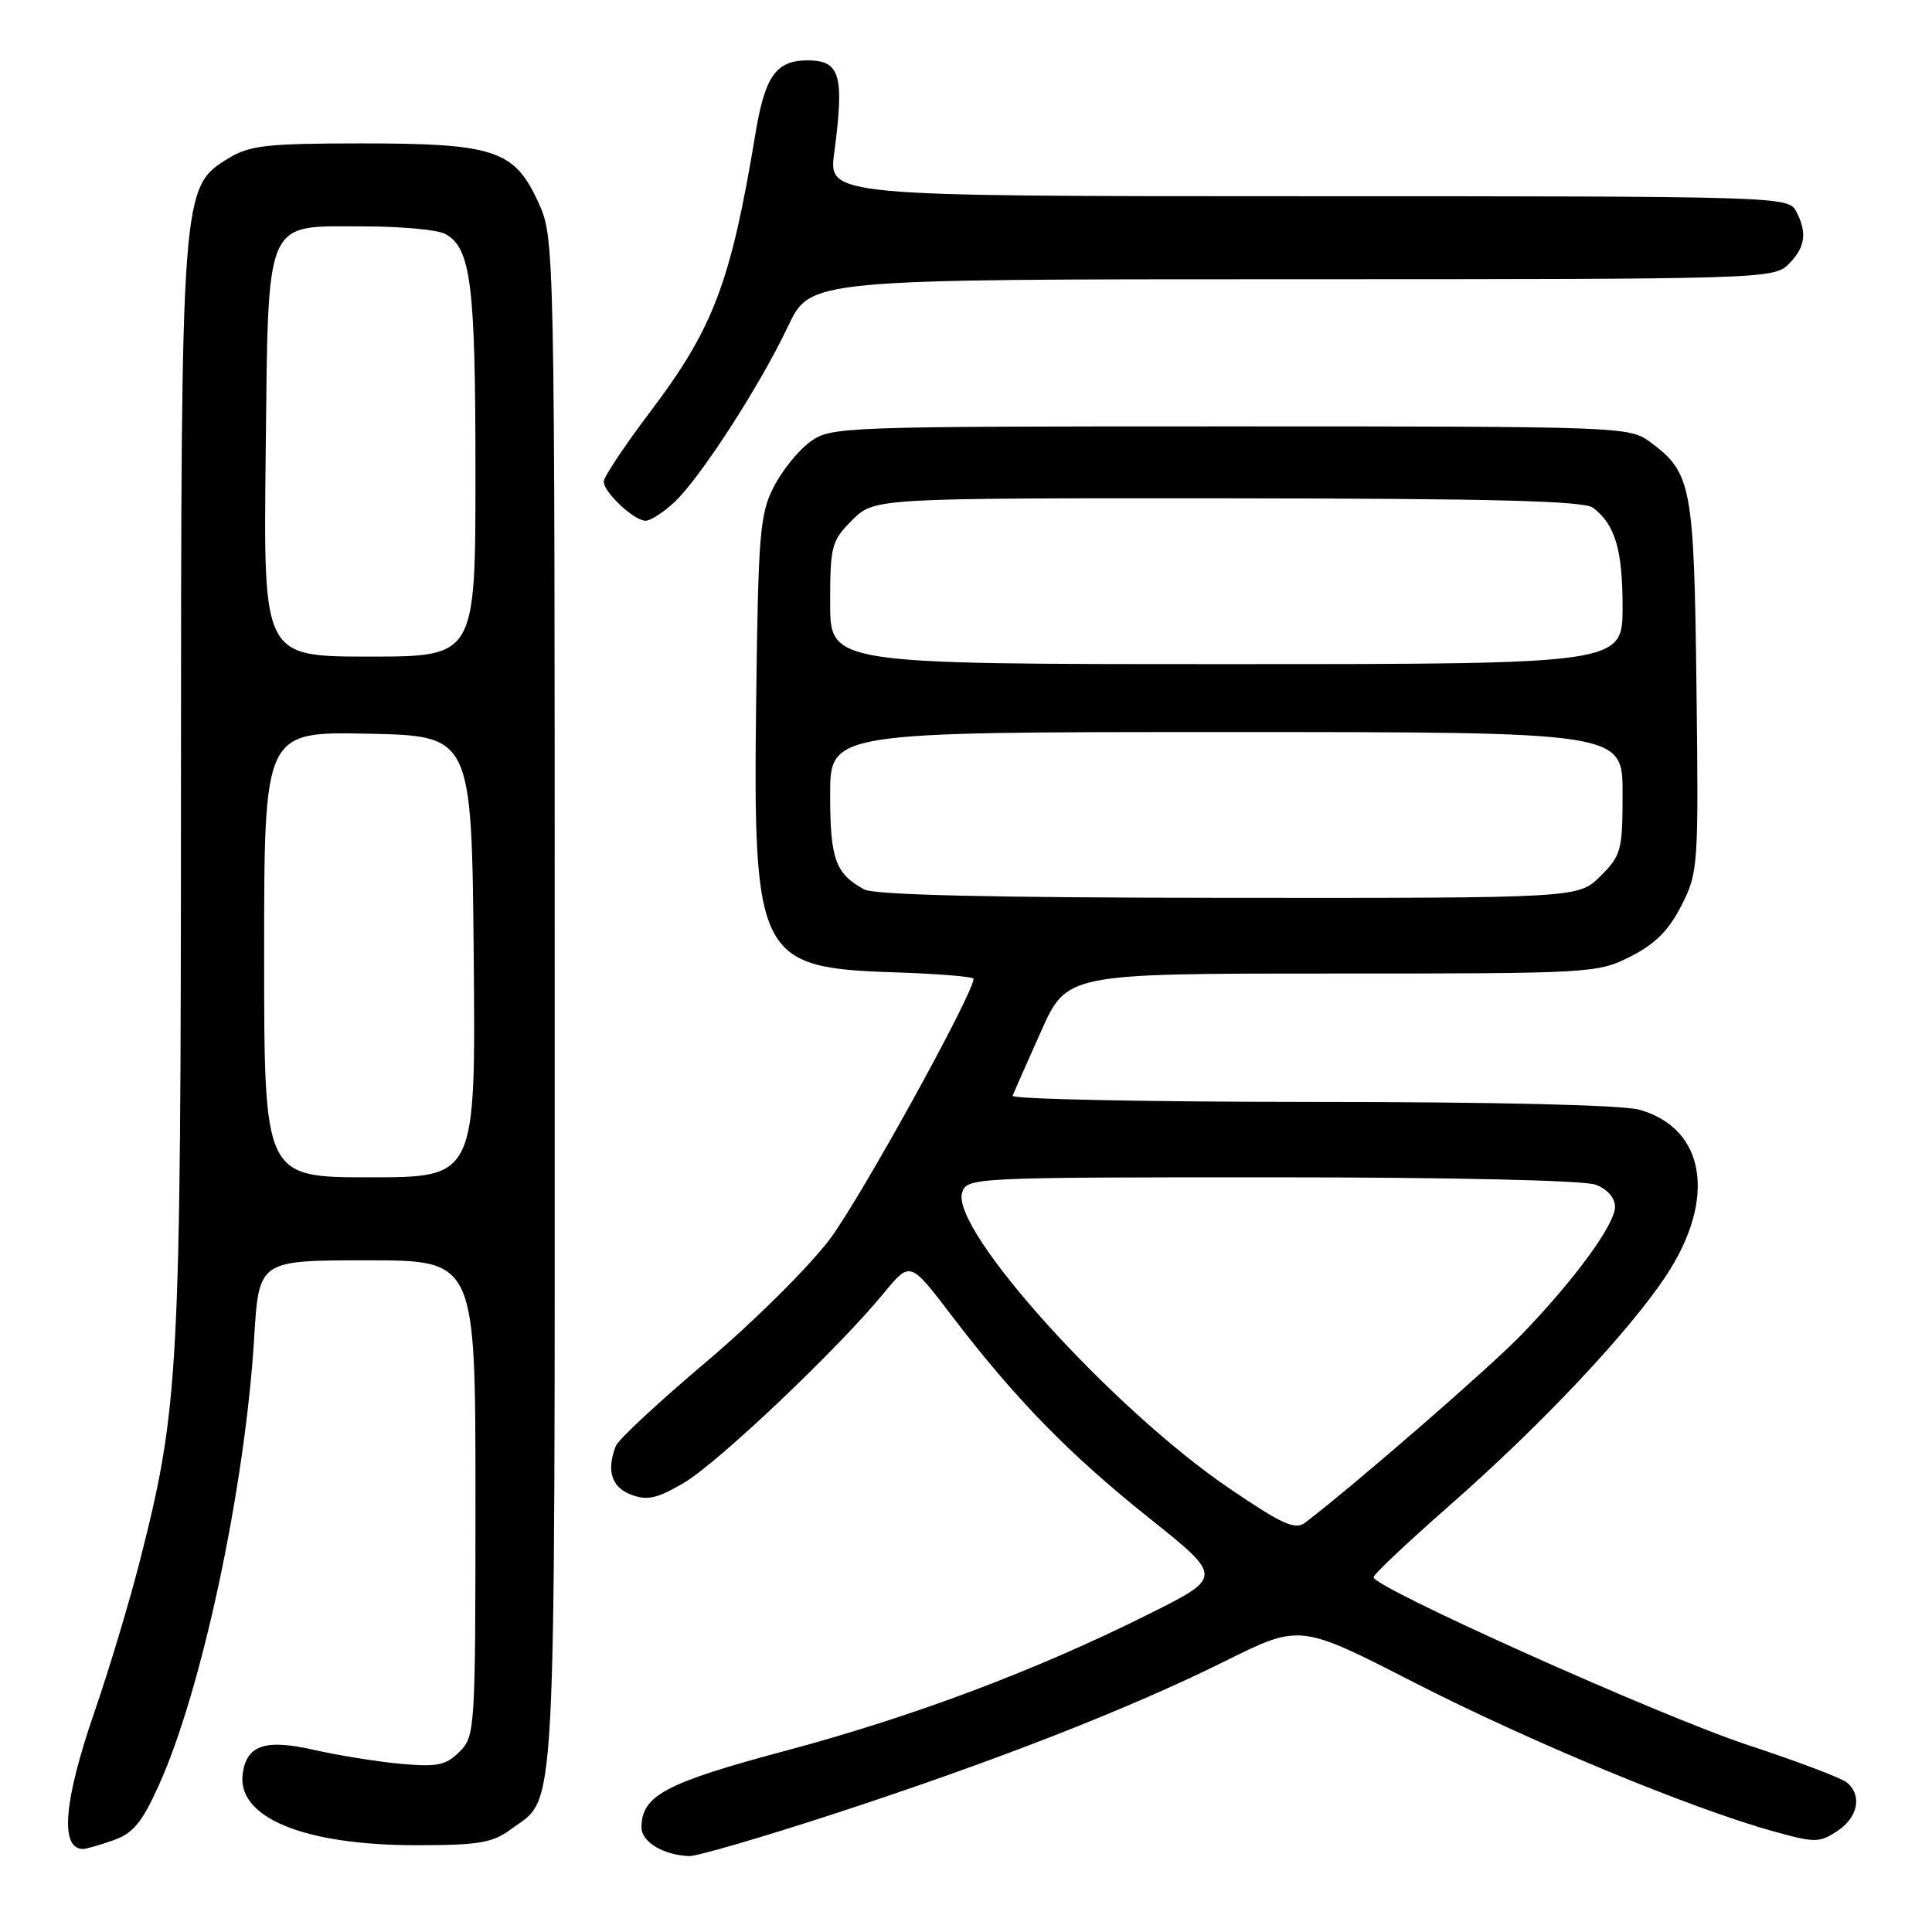 <?xml version="1.0" encoding="UTF-8" standalone="no"?>
<!DOCTYPE svg PUBLIC "-//W3C//DTD SVG 1.1//EN" "http://www.w3.org/Graphics/SVG/1.1/DTD/svg11.dtd" >
<svg xmlns="http://www.w3.org/2000/svg" xmlns:xlink="http://www.w3.org/1999/xlink" version="1.1" viewBox="0 0 256 256">
 <g >
 <path fill="currentColor"
d=" M 110.34 240.40 C 131.68 233.44 149.53 226.47 162.37 220.09 C 172.25 215.18 172.25 215.18 187.37 222.93 C 202.65 230.75 224.01 239.61 234.95 242.65 C 240.49 244.19 241.07 244.19 243.45 242.63 C 246.20 240.82 246.78 237.89 244.72 236.19 C 244.02 235.60 238.06 233.35 231.47 231.18 C 219.95 227.37 182.00 210.35 182.00 208.99 C 182.00 208.62 186.54 204.34 192.10 199.46 C 204.19 188.85 215.75 176.59 220.73 169.09 C 227.51 158.87 226.01 149.49 217.20 147.04 C 214.95 146.41 197.88 146.01 173.67 146.01 C 151.76 146.00 133.98 145.64 134.17 145.19 C 134.35 144.74 136.04 140.92 137.93 136.69 C 141.36 129.00 141.36 129.00 176.47 129.00 C 210.89 129.00 211.66 128.96 216.04 126.75 C 219.30 125.11 221.12 123.28 222.79 120.00 C 225.02 115.62 225.08 114.86 224.79 91.00 C 224.47 64.36 224.15 62.64 218.68 58.59 C 215.90 56.53 215.04 56.50 163.00 56.50 C 111.17 56.50 110.09 56.54 107.32 58.56 C 105.77 59.70 103.60 62.40 102.50 64.56 C 100.69 68.12 100.47 70.83 100.20 92.52 C 99.77 126.94 100.43 128.25 118.57 128.84 C 124.31 129.03 129.00 129.41 129.00 129.70 C 129.00 131.65 114.03 158.77 109.96 164.19 C 107.19 167.87 99.83 175.18 93.56 180.47 C 87.31 185.75 81.92 190.76 81.59 191.61 C 80.34 194.88 81.03 197.06 83.62 198.05 C 85.77 198.86 87.04 198.58 90.61 196.49 C 95.12 193.85 111.06 178.72 117.15 171.30 C 120.60 167.11 120.60 167.11 126.05 174.26 C 134.48 185.32 141.62 192.65 152.27 201.15 C 162.05 208.96 162.05 208.96 152.27 213.85 C 137.34 221.32 121.09 227.44 104.00 232.01 C 88.18 236.24 85.00 237.93 85.00 242.14 C 85.00 244.07 87.92 245.82 91.34 245.94 C 92.35 245.97 100.90 243.48 110.34 240.40 Z  M 14.98 243.86 C 17.62 242.94 18.79 241.54 21.03 236.59 C 26.74 223.99 32.46 197.18 33.68 177.26 C 34.30 167.00 34.30 167.00 48.65 167.00 C 63.00 167.00 63.00 167.00 63.00 198.50 C 63.00 229.22 62.95 230.05 60.89 232.11 C 59.09 233.91 57.95 234.15 53.14 233.72 C 50.04 233.44 44.89 232.61 41.70 231.89 C 35.19 230.40 32.72 231.20 32.17 234.95 C 31.30 240.81 40.19 244.50 55.17 244.50 C 63.42 244.50 65.26 244.19 67.67 242.41 C 73.83 237.86 73.50 244.09 73.50 133.00 C 73.50 31.50 73.50 31.50 71.29 26.72 C 68.13 19.87 65.48 19.00 47.78 19.00 C 35.39 19.01 33.08 19.27 30.30 20.96 C 24.02 24.79 24.00 24.96 23.98 104.93 C 23.96 181.95 23.72 186.42 18.57 206.69 C 17.20 212.08 14.49 221.12 12.54 226.77 C 8.43 238.68 7.90 245.00 11.02 245.00 C 11.39 245.00 13.18 244.49 14.98 243.86 Z  M 89.33 66.57 C 92.74 63.41 100.72 51.07 104.43 43.21 C 107.37 37.00 107.37 37.00 171.18 37.00 C 233.67 37.00 235.04 36.96 237.00 35.00 C 239.23 32.77 239.50 30.80 237.96 27.93 C 236.96 26.05 235.19 26.00 173.35 26.00 C 109.77 26.00 109.77 26.00 110.54 20.25 C 111.90 9.97 111.34 8.00 107.01 8.00 C 102.84 8.00 101.36 10.08 100.10 17.71 C 96.83 37.45 94.54 43.49 86.13 54.60 C 82.76 59.06 80.00 63.20 80.00 63.81 C 80.00 65.24 84.02 69.00 85.54 69.00 C 86.18 69.00 87.89 67.91 89.33 66.57 Z  M 162.92 197.24 C 147.36 186.67 125.93 162.94 127.49 158.02 C 128.12 156.04 128.88 156.00 168.50 156.00 C 192.31 156.00 209.92 156.40 211.43 156.98 C 212.98 157.56 214.00 158.73 214.00 159.90 C 214.00 162.23 208.69 169.51 201.63 176.83 C 197.43 181.19 179.34 196.90 172.92 201.77 C 171.61 202.76 169.88 201.97 162.92 197.24 Z  M 114.50 117.85 C 110.69 115.76 110.00 113.83 110.00 105.31 C 110.00 97.00 110.00 97.00 162.50 97.00 C 215.00 97.00 215.00 97.00 215.00 105.08 C 215.00 112.67 214.83 113.33 212.08 116.08 C 209.15 119.00 209.15 119.00 162.83 118.97 C 131.23 118.95 115.86 118.59 114.50 117.85 Z  M 110.00 79.92 C 110.00 72.33 110.17 71.67 112.92 68.92 C 115.85 66.00 115.85 66.00 162.67 66.03 C 197.91 66.06 209.89 66.37 211.09 67.28 C 214.02 69.53 215.00 72.83 215.00 80.43 C 215.00 88.00 215.00 88.00 162.50 88.00 C 110.00 88.00 110.00 88.00 110.00 79.92 Z  M 35.00 126.47 C 35.00 96.94 35.00 96.94 48.75 97.22 C 62.50 97.50 62.50 97.50 62.77 126.75 C 63.03 156.00 63.03 156.00 49.02 156.00 C 35.00 156.00 35.00 156.00 35.00 126.47 Z  M 35.20 60.60 C 35.57 28.36 34.87 30.00 48.22 30.00 C 53.12 30.00 57.95 30.44 58.96 30.98 C 62.40 32.82 63.00 37.52 63.00 62.65 C 63.00 87.00 63.00 87.00 48.95 87.00 C 34.91 87.00 34.91 87.00 35.20 60.60 Z "/>
</g>
</svg>